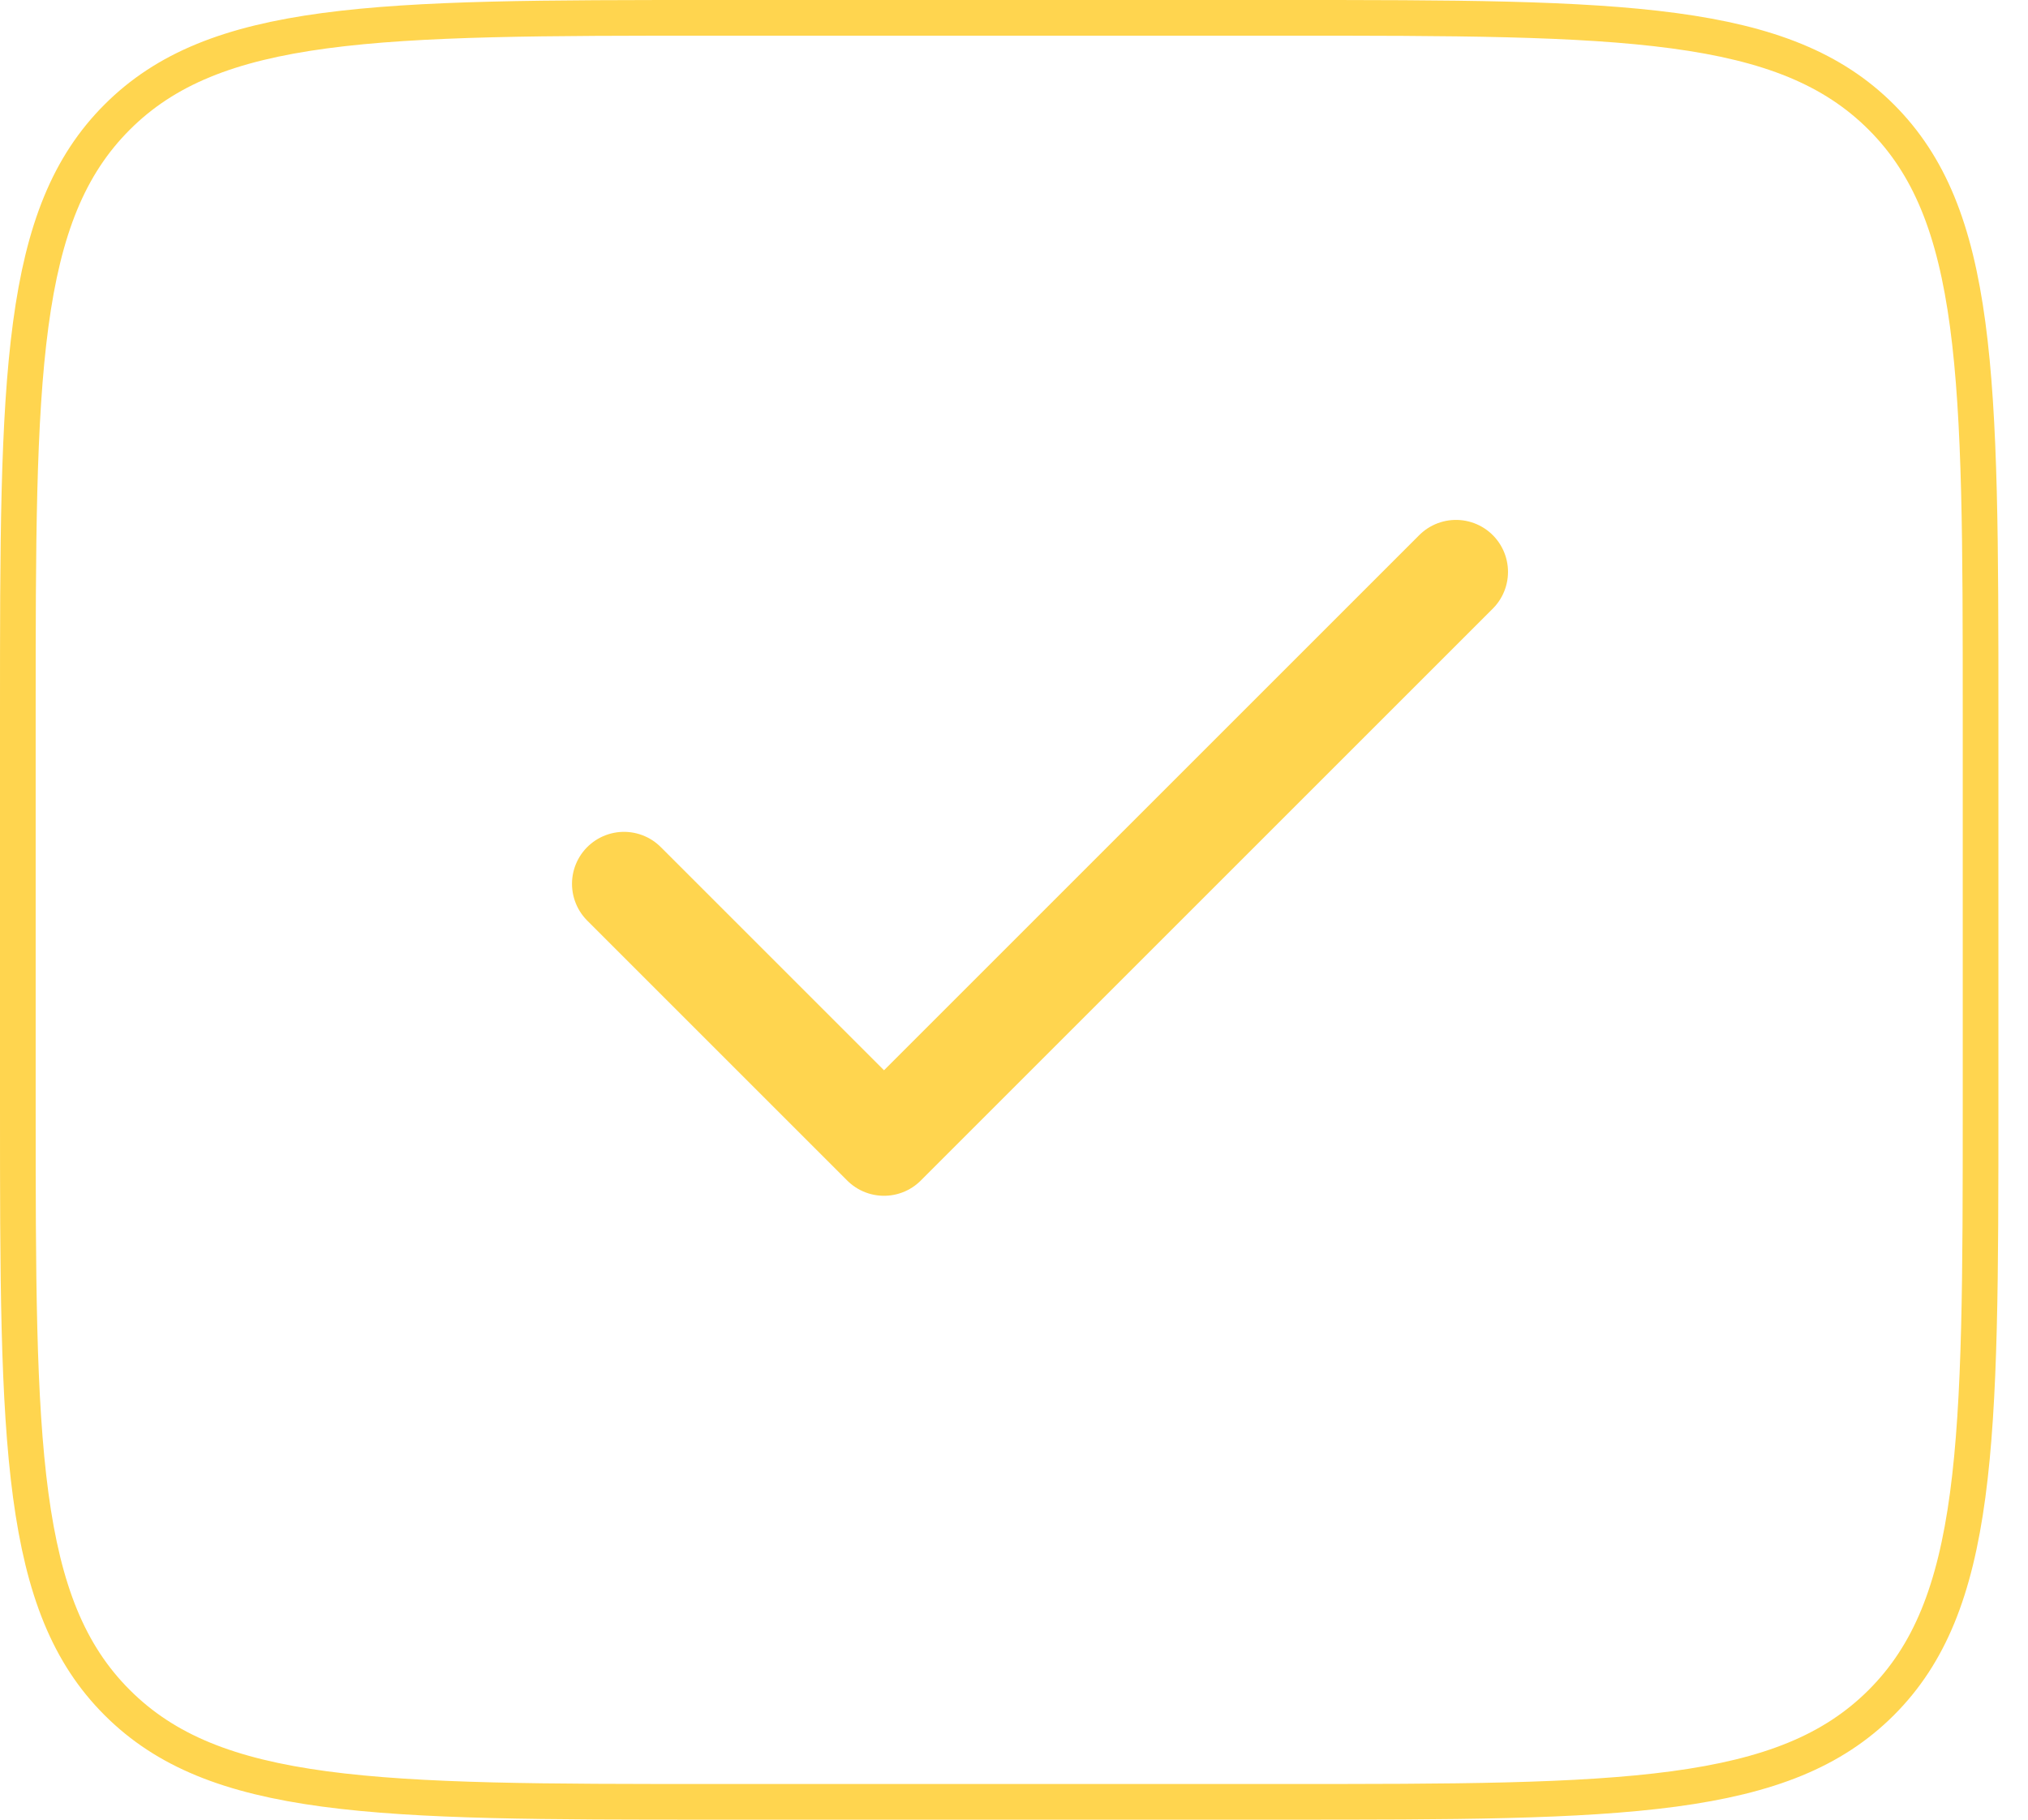 <svg width="39" height="35" viewBox="0 0 39 35" fill="none" xmlns="http://www.w3.org/2000/svg">
<path d="M0.343 13.726C0.343 10.481 0.344 8.082 0.591 6.241C0.837 4.41 1.322 3.183 2.253 2.253C3.183 1.322 4.41 0.837 6.241 0.591C8.082 0.344 10.481 0.343 13.726 0.343H24.706C27.951 0.343 30.35 0.344 32.191 0.591C34.021 0.837 35.248 1.322 36.179 2.253C37.109 3.183 37.594 4.41 37.84 6.241C38.087 8.082 38.088 10.481 38.088 13.726V21.274C38.088 24.519 38.087 26.918 37.84 28.759C37.594 30.59 37.109 31.817 36.179 32.747C35.248 33.678 34.021 34.163 32.191 34.409C30.35 34.656 27.951 34.657 24.706 34.657H13.726C10.481 34.657 8.082 34.656 6.241 34.409C4.41 34.163 3.183 33.678 2.253 32.747C1.322 31.817 0.837 30.59 0.591 28.759C0.344 26.918 0.343 24.519 0.343 21.274V13.726Z" stroke="#FFD54F" stroke-width="0.686"/>
<path d="M28 11L17 22L12 17" stroke="#FFD54F" stroke-width="2" stroke-linecap="round" stroke-linejoin="round"/>
</svg>
